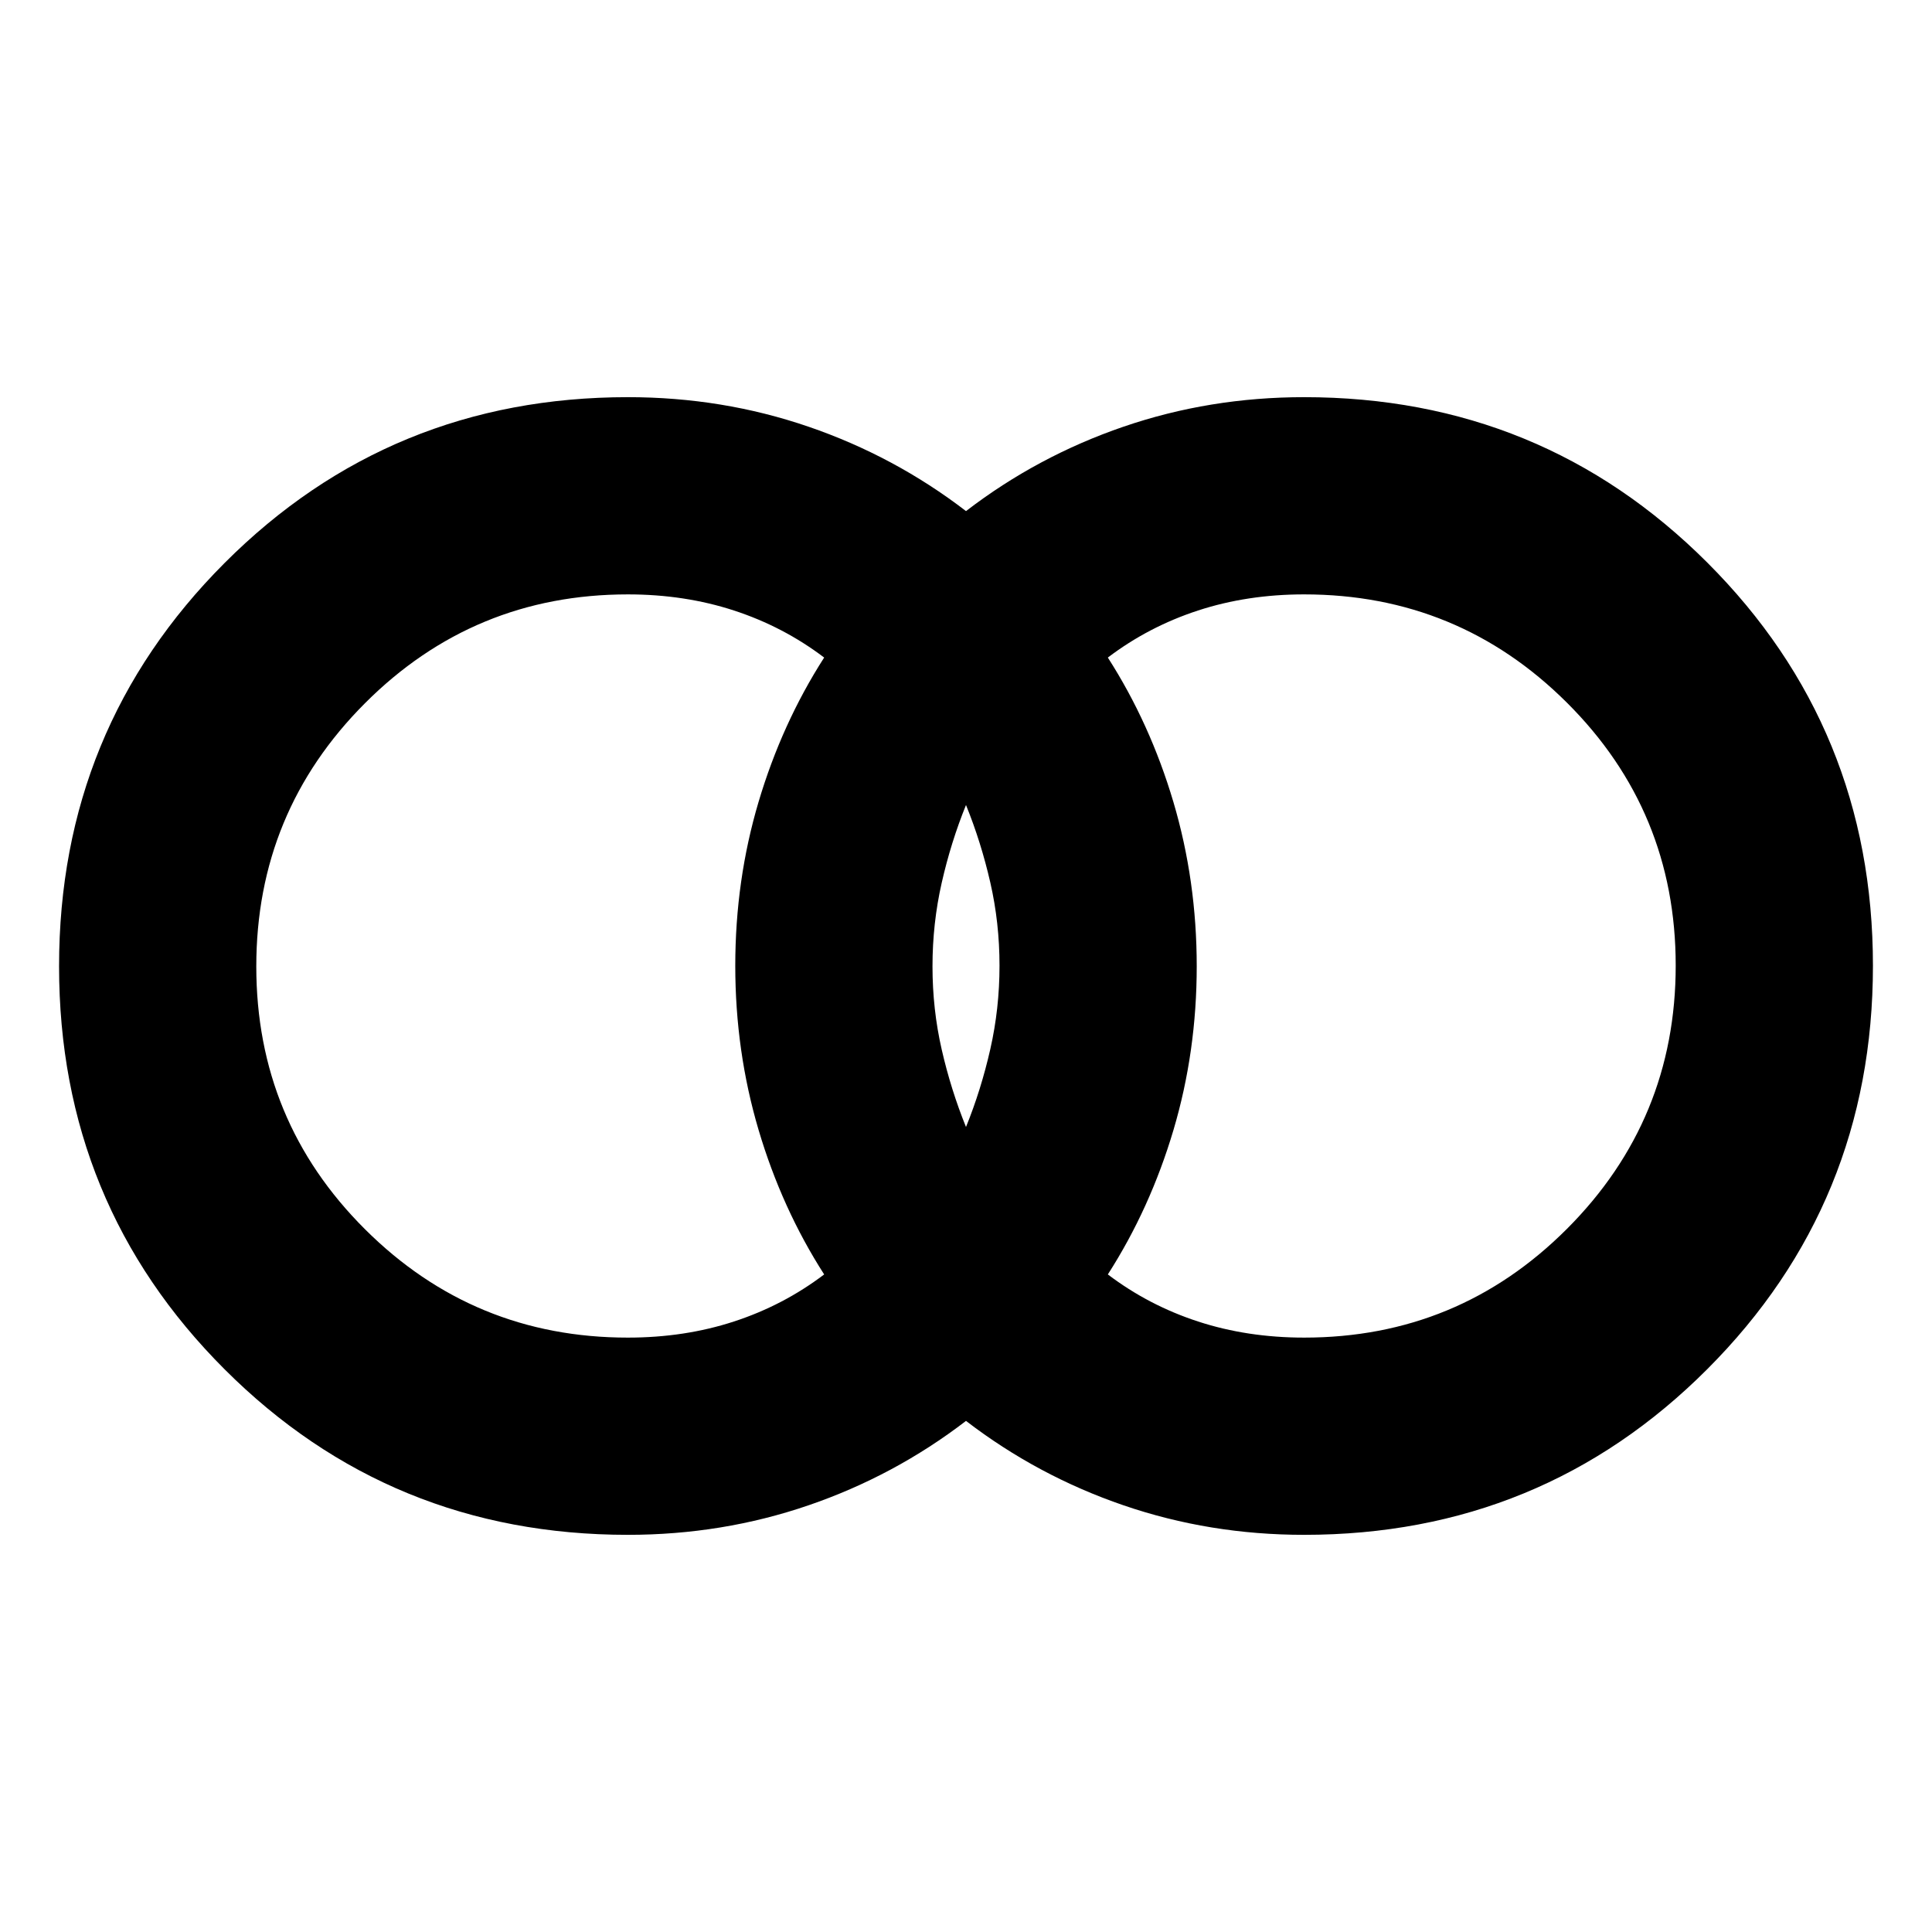 <svg xmlns="http://www.w3.org/2000/svg" height="20" viewBox="0 -960 960 960" width="20"><path d="M648-295.35q76.63 0 130.64-54.07 54.01-54.08 54.01-130.81 0-76.72-54.01-130.57-54.01-53.85-130.64-53.85-28.2 0-52.72 8.01-24.53 8.01-44.8 23.38 21.02 32.77 32.6 71.85 11.57 39.08 11.57 81.53t-11.57 81.41q-11.58 38.96-32.6 71.73 20.27 15.37 44.8 23.38 24.52 8.01 52.72 8.01ZM480-400q7.51-18.54 12.08-38.7 4.57-20.16 4.57-41.47t-4.57-41.3Q487.51-541.46 480-560q-7.51 18.54-12.08 38.7-4.57 20.16-4.57 41.47t4.57 41.3Q472.49-418.54 480-400ZM312-295.35q28.2 0 52.72-8.01 24.53-8.01 44.8-23.38-21.02-32.77-32.6-71.85-11.57-39.08-11.57-81.53t11.57-81.41q11.58-38.96 32.6-71.73-20.27-15.37-44.8-23.38-24.52-8.01-52.72-8.01-76.63 0-130.64 54.07-54.01 54.08-54.01 130.81 0 76.72 54.01 130.57 54.01 53.85 130.64 53.85Zm0 98q-118.11 0-200.38-82.23T29.35-479.86q0-118.05 82.27-200.42 82.27-82.37 200.38-82.37 46.93 0 89.68 14.65 42.75 14.65 78.32 41.96 35.57-27.31 78.32-41.96 42.75-14.65 89.68-14.65 118.11 0 200.38 82.23t82.27 200.28q0 118.05-82.27 200.42-82.27 82.37-200.38 82.37-46.93 0-89.68-14.65-42.75-14.65-78.32-41.96-35.57 27.31-78.32 41.96-42.75 14.65-89.68 14.65Z"/></svg>